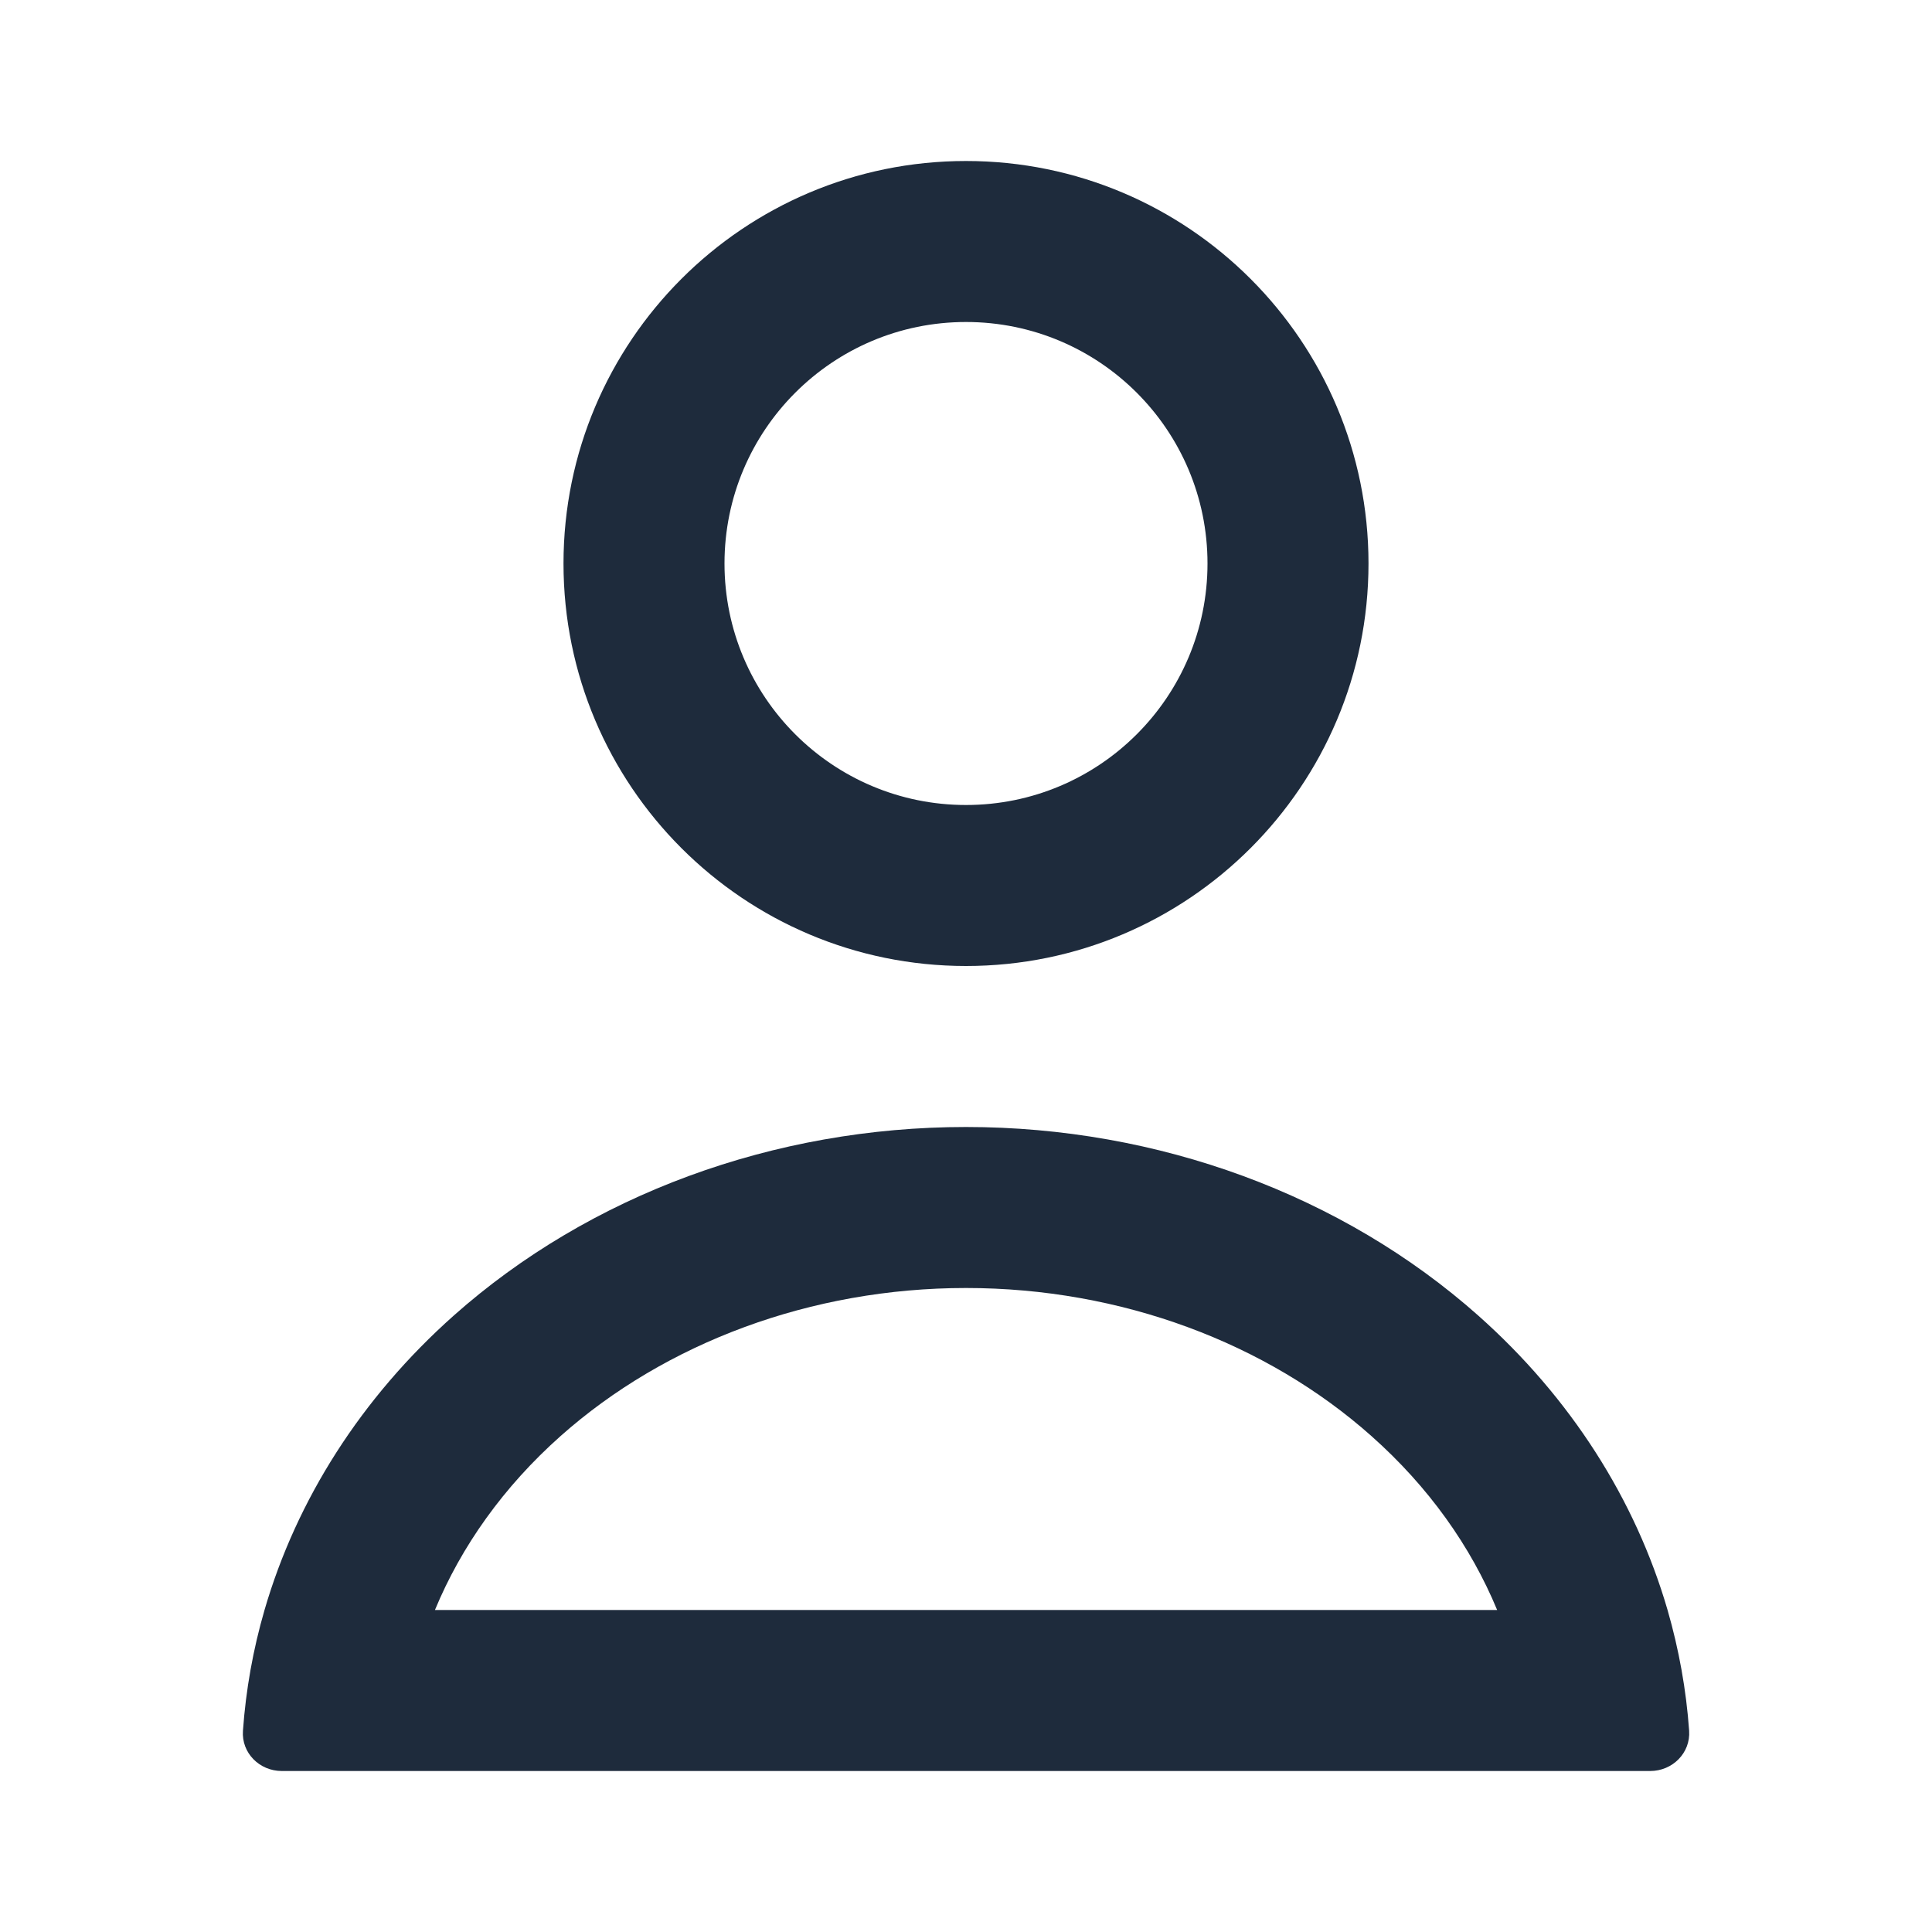 <svg width="24" height="24" viewBox="0 0 24 24" fill="none" xmlns="http://www.w3.org/2000/svg">
<path fill-rule="evenodd" clip-rule="evenodd" d="M9 7C9 8.657 10.343 10 12 10C13.657 10 15 8.657 15 7C15 5.343 13.657 4 12 4C10.343 4 9 5.343 9 7ZM12 2C9.239 2 7 4.239 7 7C7 9.761 9.239 12 12 12C14.761 12 17 9.761 17 7C17 4.239 14.761 2 12 2Z" fill="#1E2B3C"/>
<path fill-rule="evenodd" clip-rule="evenodd" d="M18.598 20C18.271 19.21 17.747 18.47 17.035 17.838C15.736 16.683 13.928 16 12 16C10.073 16 8.265 16.683 6.965 17.838C6.254 18.47 5.73 19.21 5.403 20L18.598 20ZM20.715 20C20.316 18.628 19.511 17.362 18.364 16.343C16.676 14.843 14.387 14 12 14C9.613 14 7.324 14.843 5.636 16.343C4.49 17.362 3.685 18.628 3.286 20C3.144 20.489 3.054 20.991 3.018 21.5C2.998 21.776 3.224 22 3.5 22L20.5 22C20.776 22 21.002 21.776 20.983 21.5C20.947 20.991 20.856 20.489 20.715 20Z" fill="#1E2B3C"/>
</svg>
